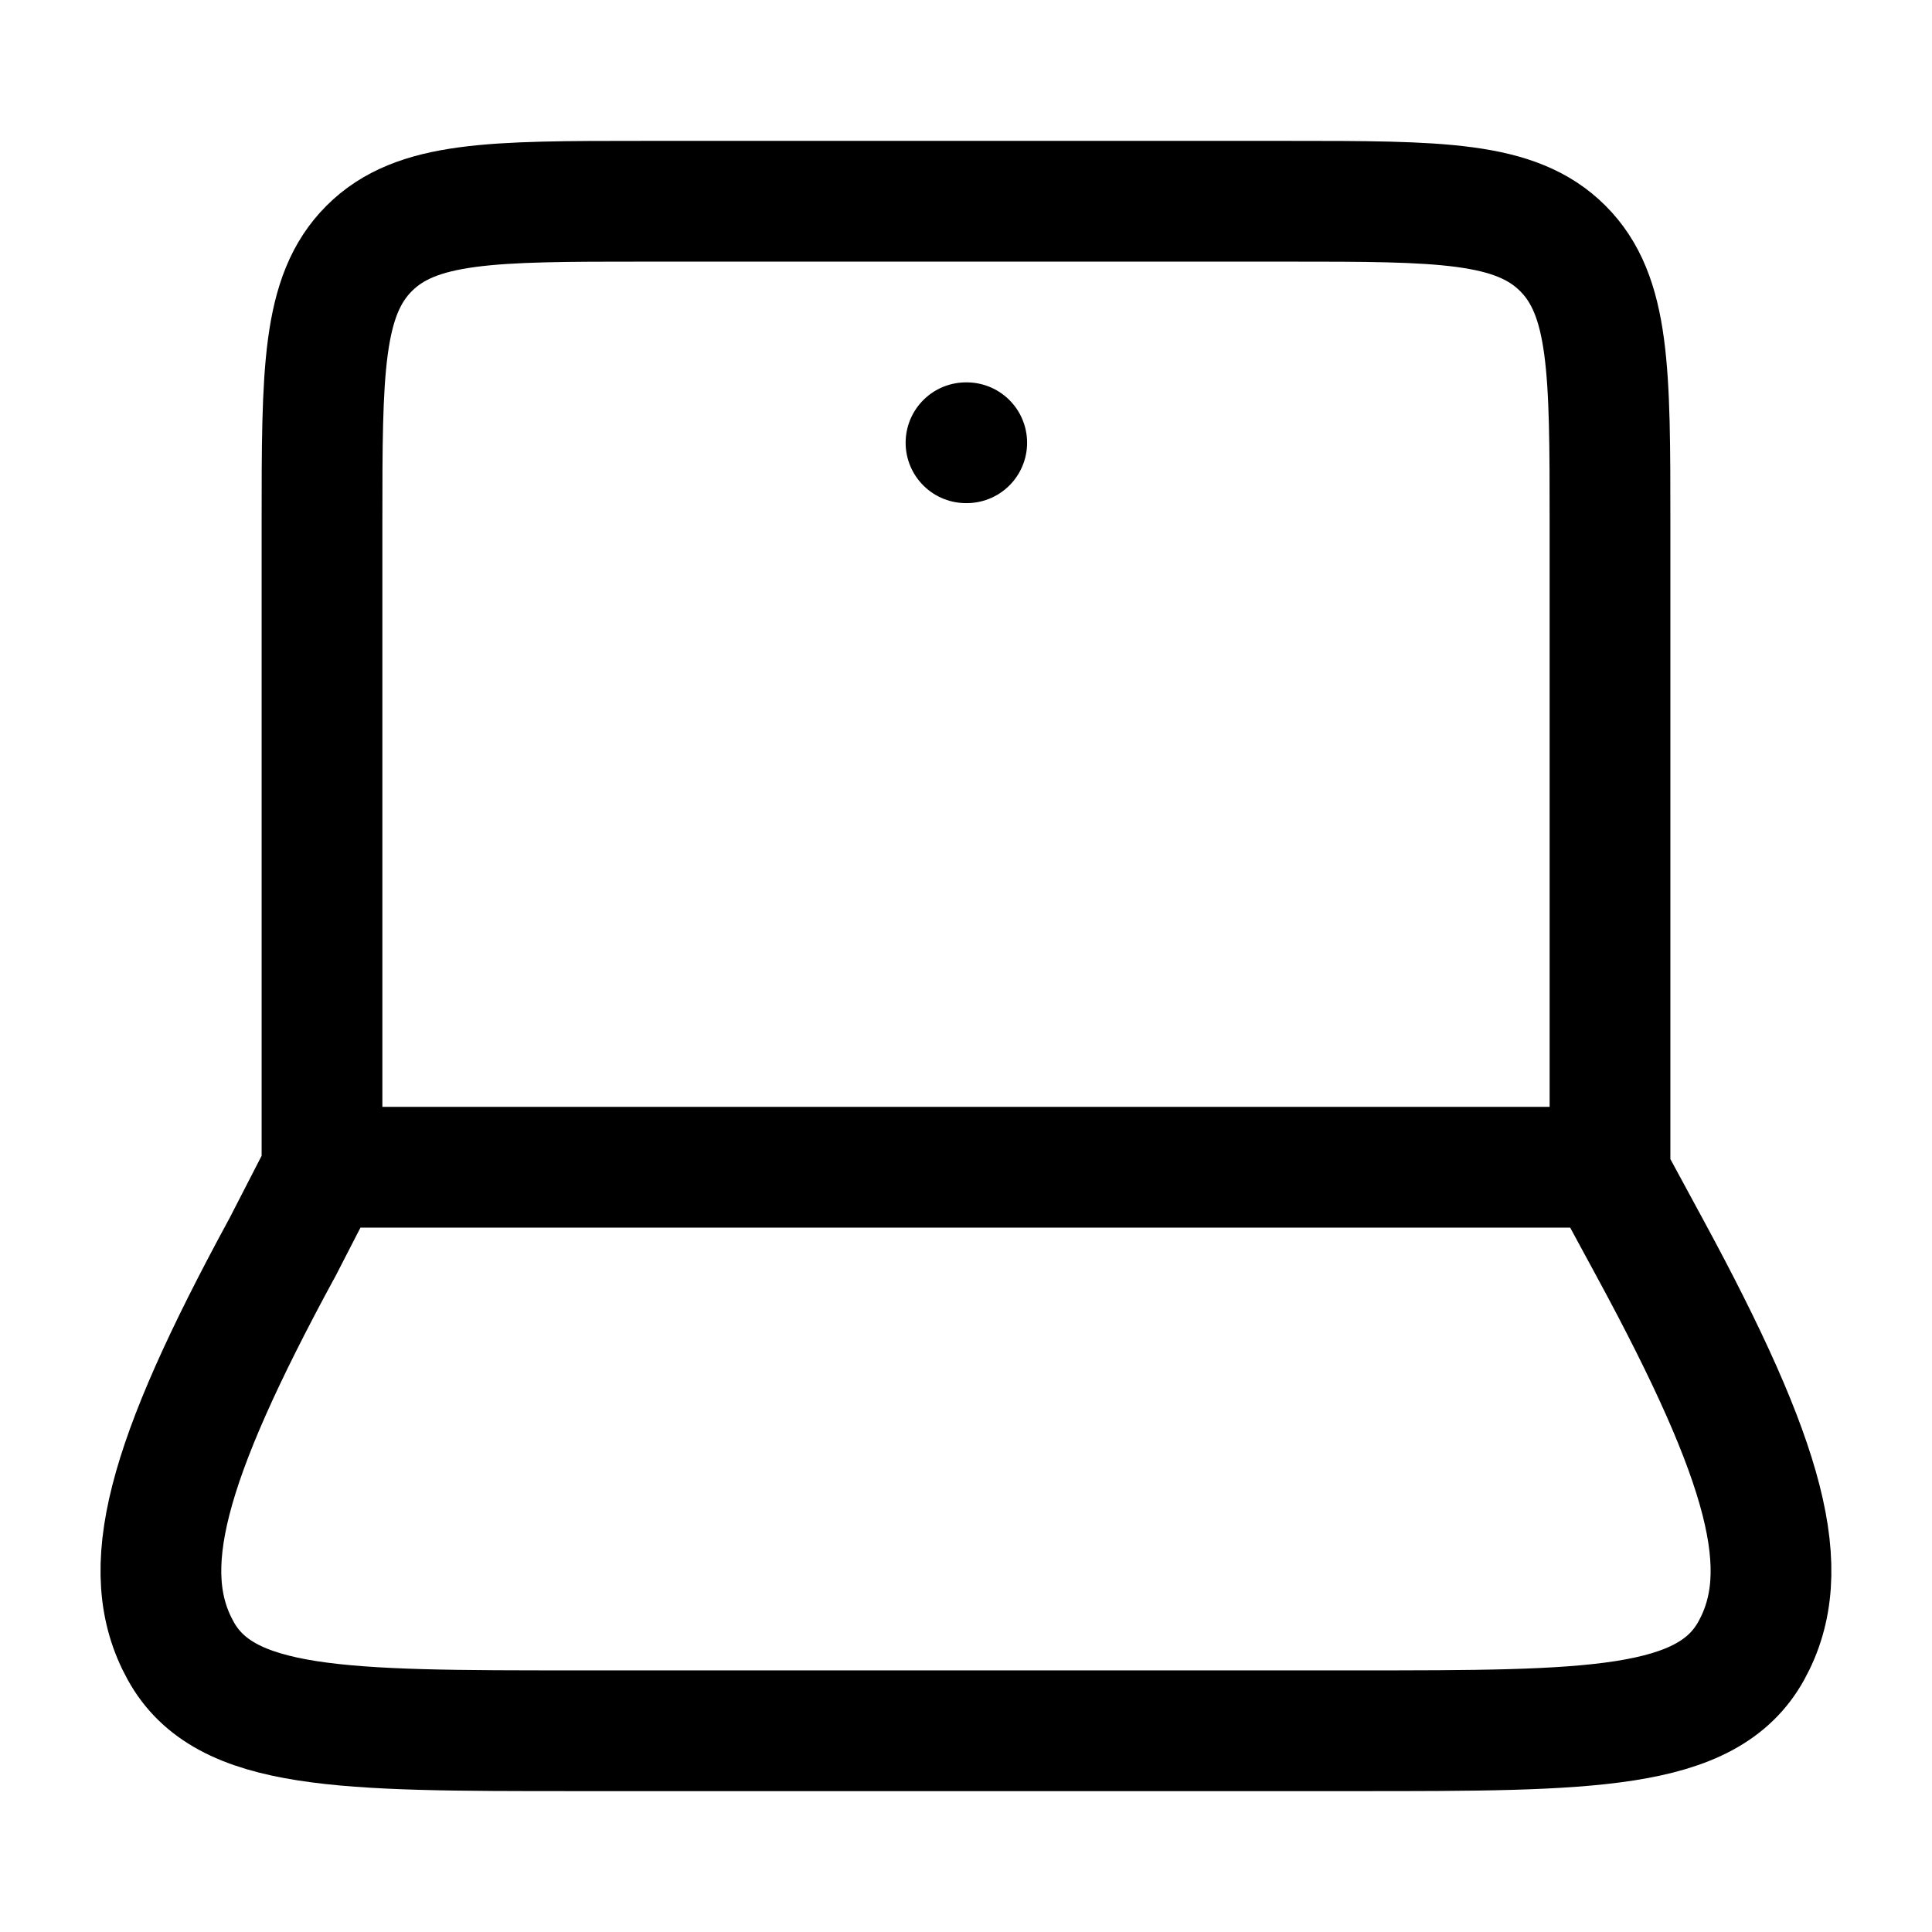 <svg xmlns="http://www.w3.org/2000/svg" xmlns:xlink="http://www.w3.org/1999/xlink" width="24" height="24" viewBox="0 0 24 24"><path fill="none" stroke="currentColor" stroke-linecap="round" stroke-linejoin="round" stroke-width="1.5" d="M20 14.5v-8c0-1.886 0-2.828-.586-3.414S17.886 2.5 16 2.5H8c-1.886 0-2.828 0-3.414.586S4 4.614 4 6.5v8m8-9h.009M3.498 15.515L4.02 14.5h15.932l.55 1.015c1.443 2.662 1.803 3.993 1.254 4.989s-2.002.996-4.91.996H7.154c-2.909 0-4.363 0-4.911-.996c-.549-.996-.19-2.327 1.254-4.989" color="currentColor"/></svg>